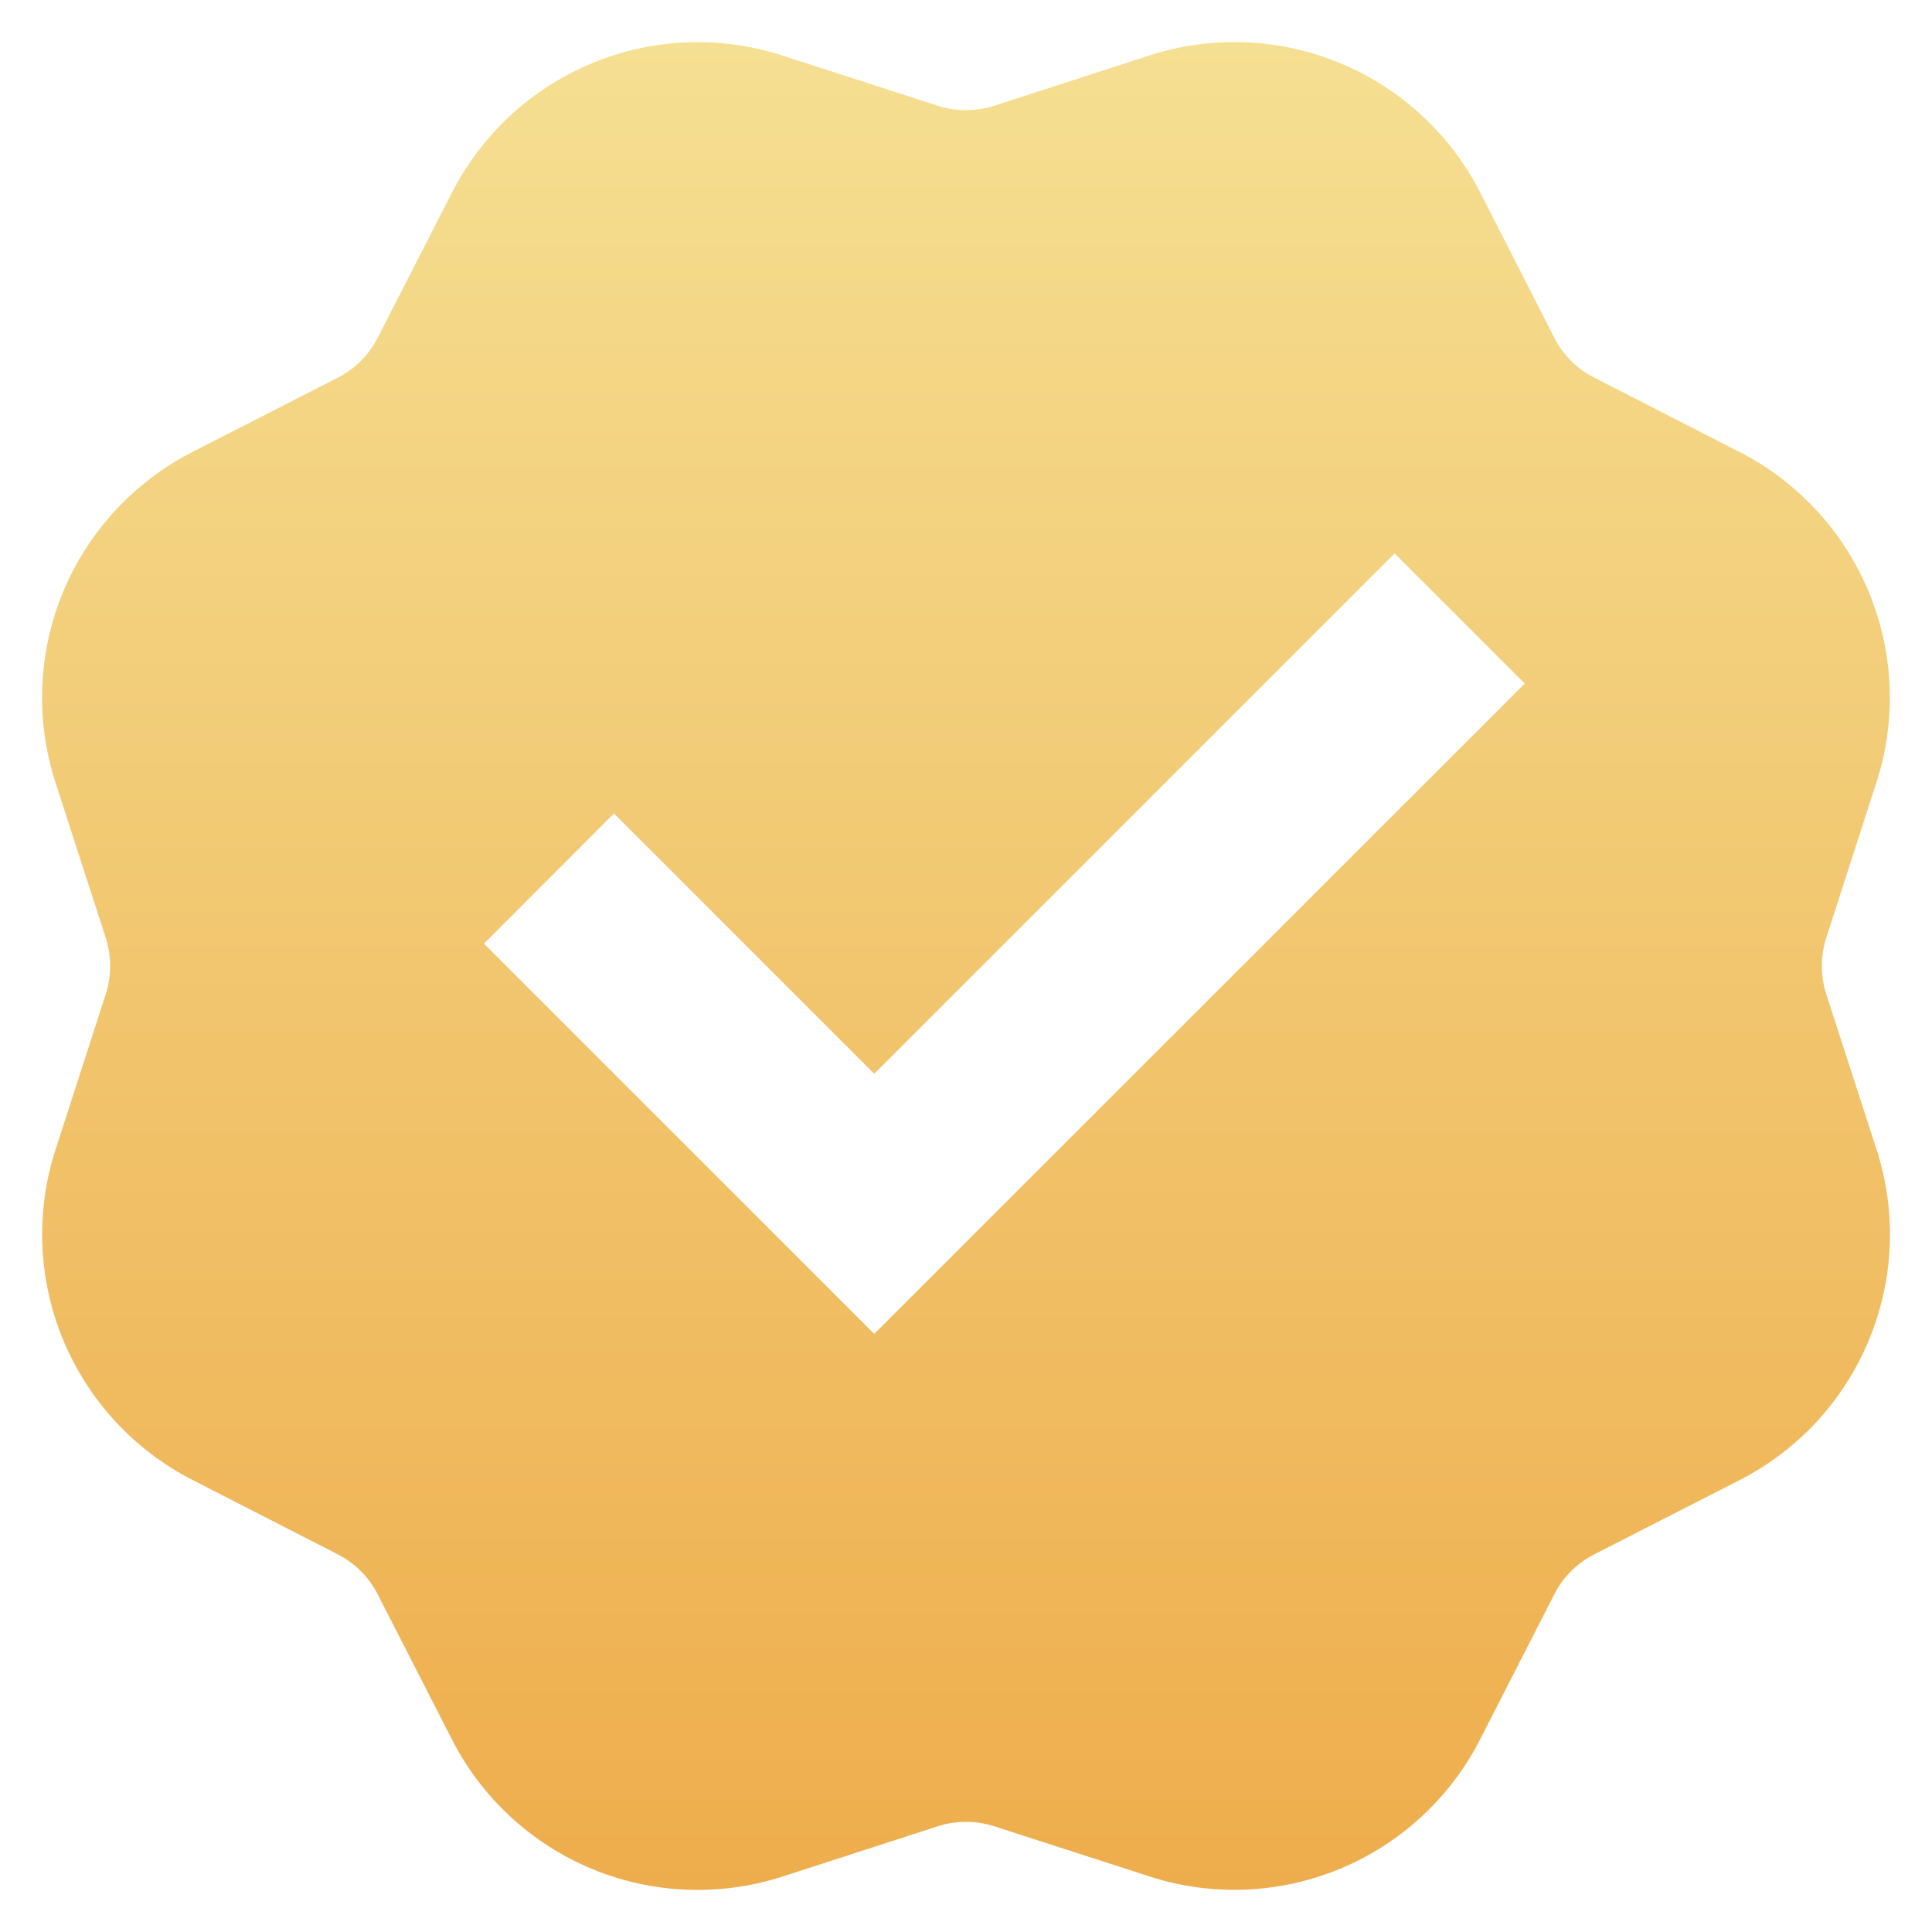 <svg width="14" height="14" viewBox="0 0 14 14" fill="none" xmlns="http://www.w3.org/2000/svg">
<path d="M5.671 0.403C5.219 0.256 4.729 0.276 4.29 0.458C3.851 0.64 3.491 0.973 3.275 1.396L2.737 2.447C2.673 2.572 2.572 2.674 2.447 2.737L1.395 3.275C0.972 3.491 0.639 3.851 0.457 4.29C0.275 4.729 0.256 5.219 0.402 5.671L0.766 6.795C0.809 6.928 0.809 7.072 0.766 7.205L0.403 8.329C0.256 8.781 0.276 9.271 0.458 9.71C0.64 10.149 0.973 10.509 1.396 10.725L2.447 11.263C2.572 11.327 2.673 11.428 2.737 11.553L3.275 12.605C3.491 13.028 3.851 13.361 4.29 13.543C4.729 13.725 5.219 13.744 5.671 13.598L6.795 13.234C6.928 13.191 7.072 13.191 7.205 13.234L8.329 13.597C8.781 13.744 9.271 13.724 9.71 13.542C10.149 13.36 10.509 13.028 10.725 12.605L11.263 11.553C11.326 11.428 11.428 11.327 11.553 11.263L12.605 10.726C13.028 10.51 13.361 10.15 13.543 9.71C13.725 9.271 13.745 8.781 13.598 8.329L13.234 7.205C13.191 7.072 13.191 6.928 13.234 6.795L13.597 5.671C13.744 5.219 13.724 4.729 13.542 4.29C13.36 3.851 13.028 3.491 12.605 3.275L11.553 2.737C11.428 2.674 11.326 2.572 11.263 2.447L10.726 1.395C10.51 0.972 10.15 0.639 9.71 0.457C9.271 0.275 8.781 0.256 8.329 0.402L7.205 0.766C7.072 0.809 6.928 0.809 6.795 0.766L5.671 0.403ZM3.507 6.838L4.449 5.895L6.335 7.781L10.106 4.01L11.049 4.953L6.335 9.666L3.507 6.838Z" fill="url(#paint0_linear_3_778)"/>
<defs>
<linearGradient id="paint0_linear_3_778" x1="7" y1="0.305" x2="7" y2="13.695" gradientUnits="userSpaceOnUse">
<stop stop-color="#F7DF8A"/>
<stop offset="0" stop-color="#F5DF92"/>
<stop offset="1" stop-color="#EEAD4C"/>
</linearGradient>
</defs>
</svg>
